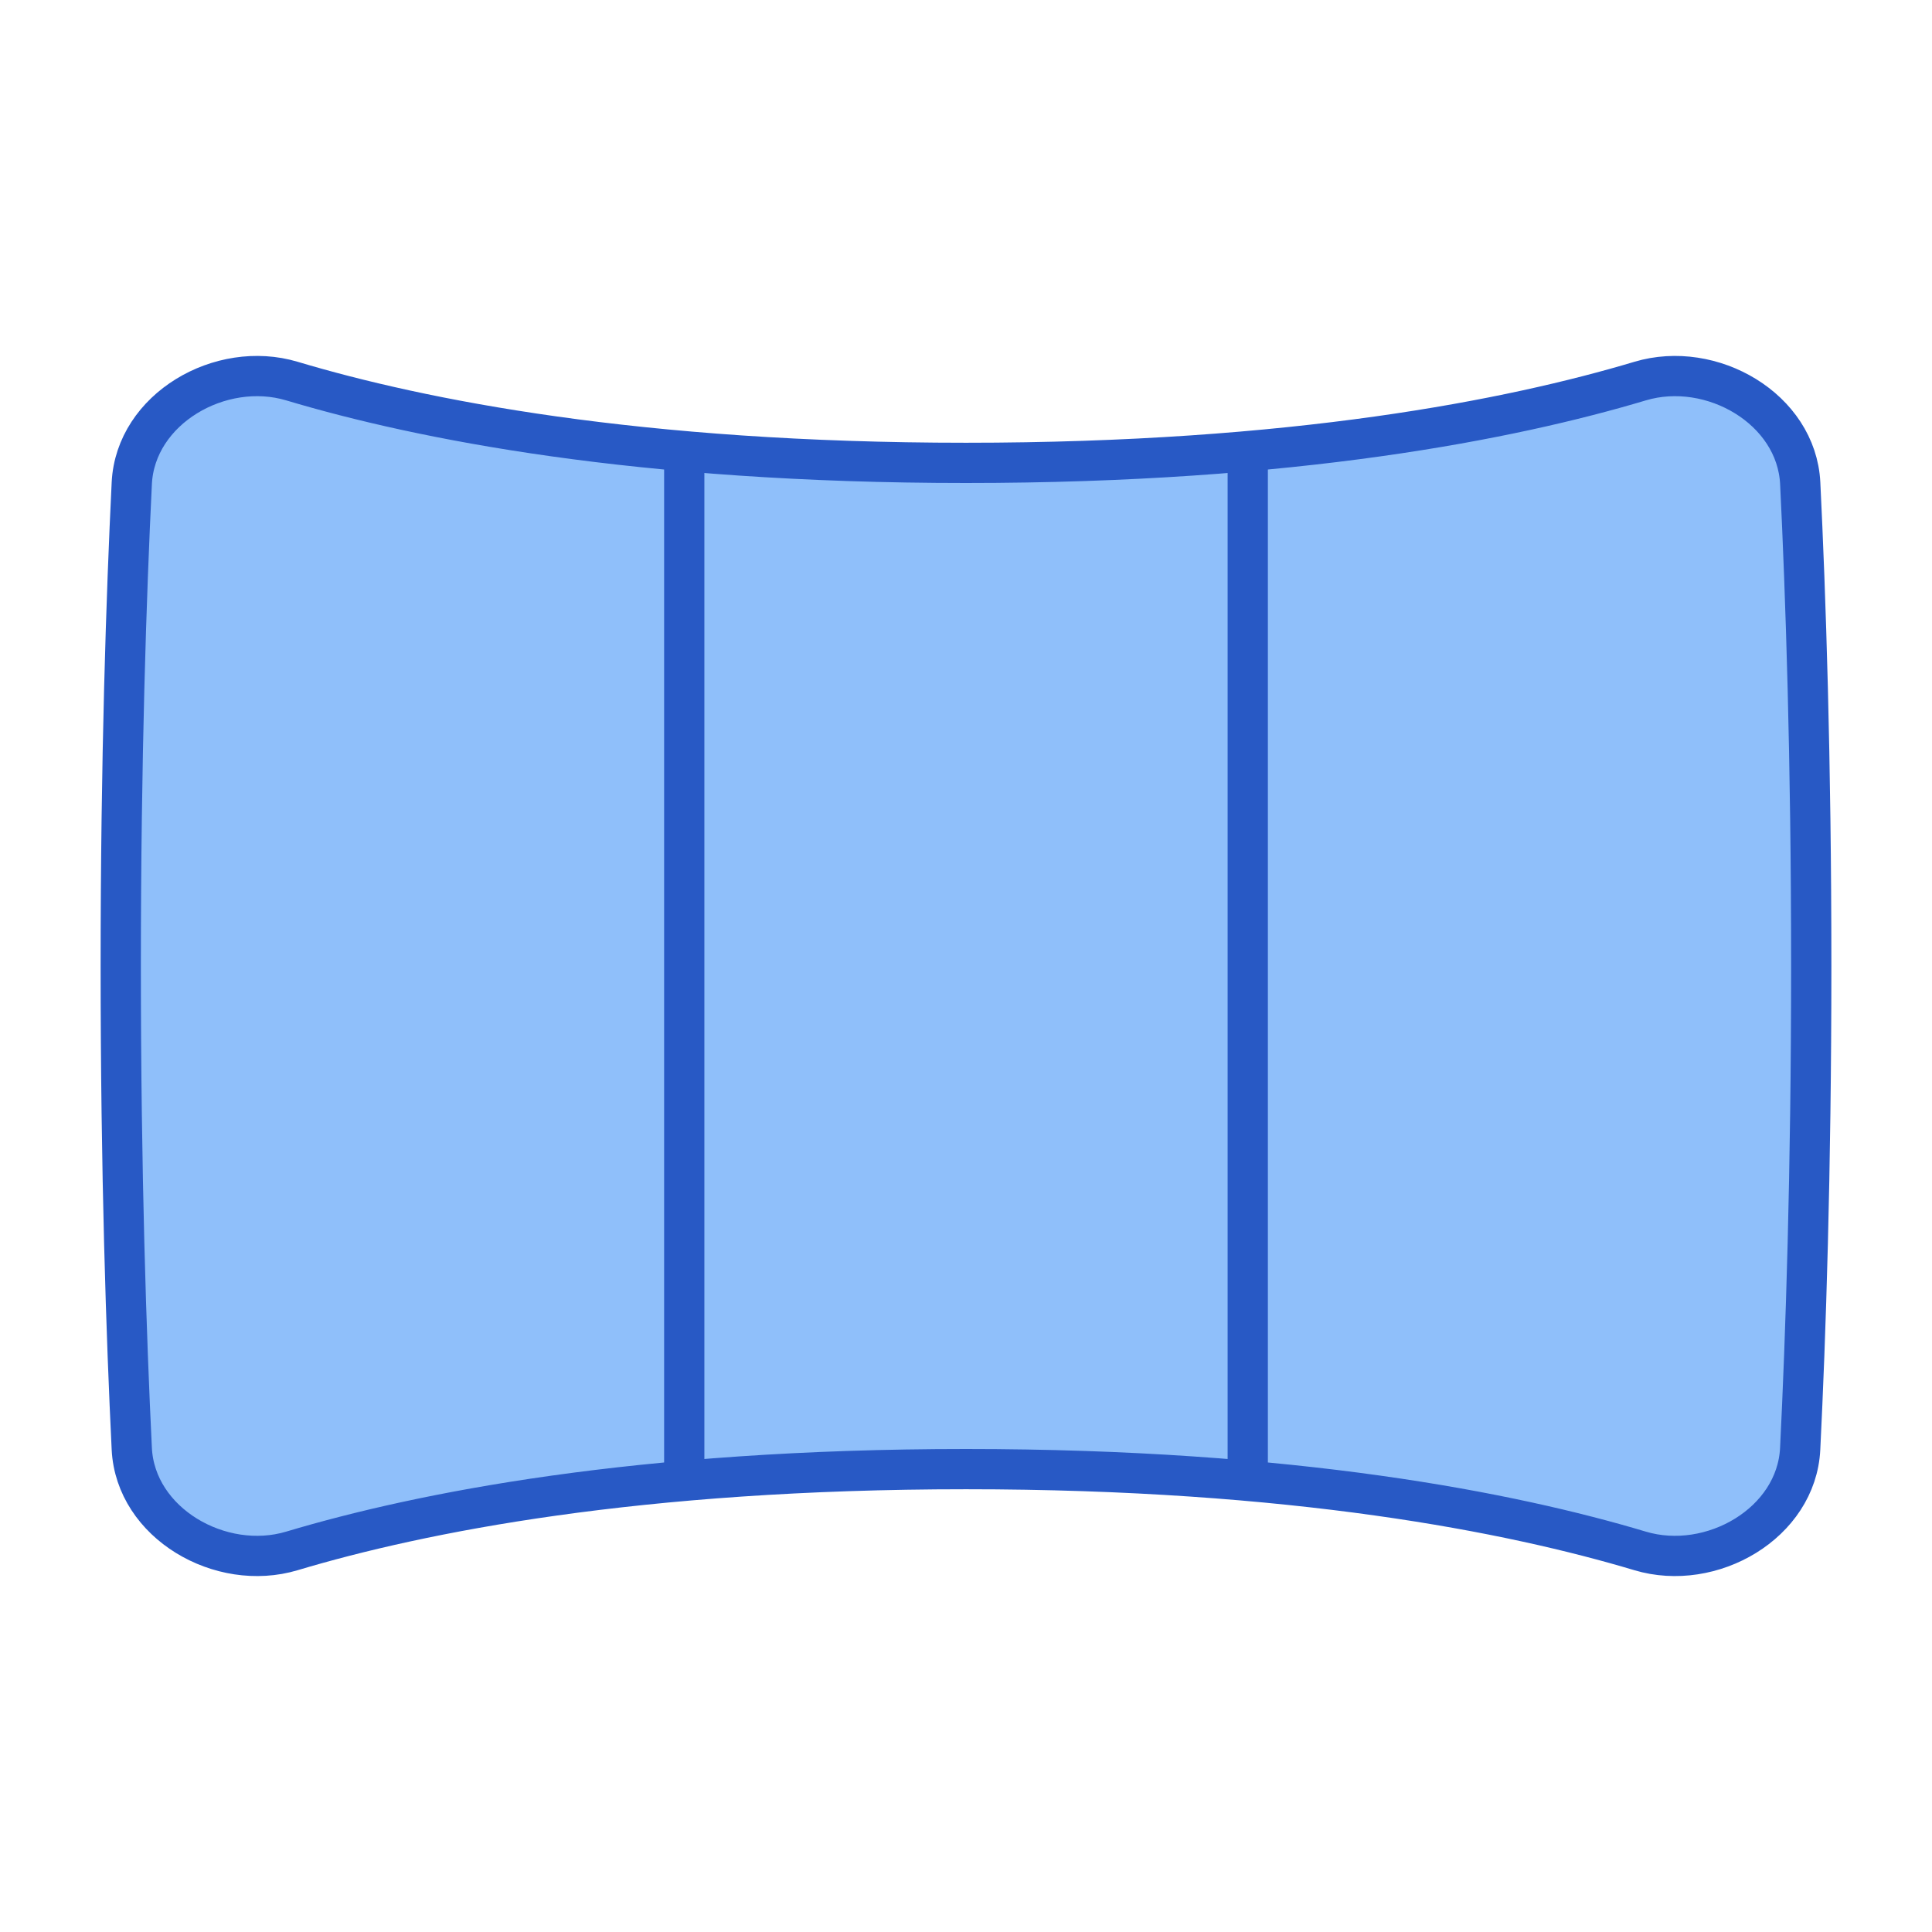 <svg xmlns="http://www.w3.org/2000/svg" fill="none" viewBox="0 0 48 48" id="Panoramic-Screen--Streamline-Plump">
  <desc>
    Panoramic Screen Streamline Icon: https://streamlinehq.com
  </desc>
  <g id="panoramic-screen">
    <path id="Vector" fill="#8fbffa" d="M3 24c0 5.15 0.139 9.239 0.274 11.994 0.091 1.85 2.204 3.069 3.979 2.538C10.454 37.574 15.858 36.5 24 36.5s13.546 1.074 16.747 2.032c1.774 0.531 3.888 -0.688 3.978 -2.538C44.861 33.239 45 29.15 45 24c0 -5.15 -0.139 -9.239 -0.274 -11.994 -0.091 -1.85 -2.204 -3.069 -3.978 -2.538C37.546 10.426 32.142 11.5 24 11.5S10.454 10.426 7.253 9.468c-1.774 -0.531 -3.888 0.688 -3.979 2.538C3.139 14.761 3 18.85 3 24Z" stroke-width="1"></path>
    <path id="Vector_2" stroke="#2859c5" stroke-linecap="round" stroke-linejoin="round" d="M3 24c0 5.15 0.139 9.239 0.274 11.994 0.091 1.85 2.204 3.069 3.979 2.538C10.454 37.574 15.858 36.5 24 36.5s13.546 1.074 16.747 2.032c1.774 0.531 3.888 -0.688 3.978 -2.538C44.861 33.239 45 29.15 45 24c0 -5.15 -0.139 -9.239 -0.274 -11.994 -0.091 -1.85 -2.204 -3.069 -3.978 -2.538C37.546 10.426 32.142 11.5 24 11.5S10.454 10.426 7.253 9.468c-1.774 -0.531 -3.888 0.688 -3.979 2.538C3.139 14.761 3 18.85 3 24Z" stroke-width="1"></path>
    <path id="Vector 2605" stroke="#2859c5" stroke-linecap="round" stroke-linejoin="round" d="m17 11.5 0 25" stroke-width="1"></path>
    <path id="Vector 2606" stroke="#2859c5" stroke-linecap="round" stroke-linejoin="round" d="m31 11.5 0 25" stroke-width="1"></path>
  </g>
</svg>